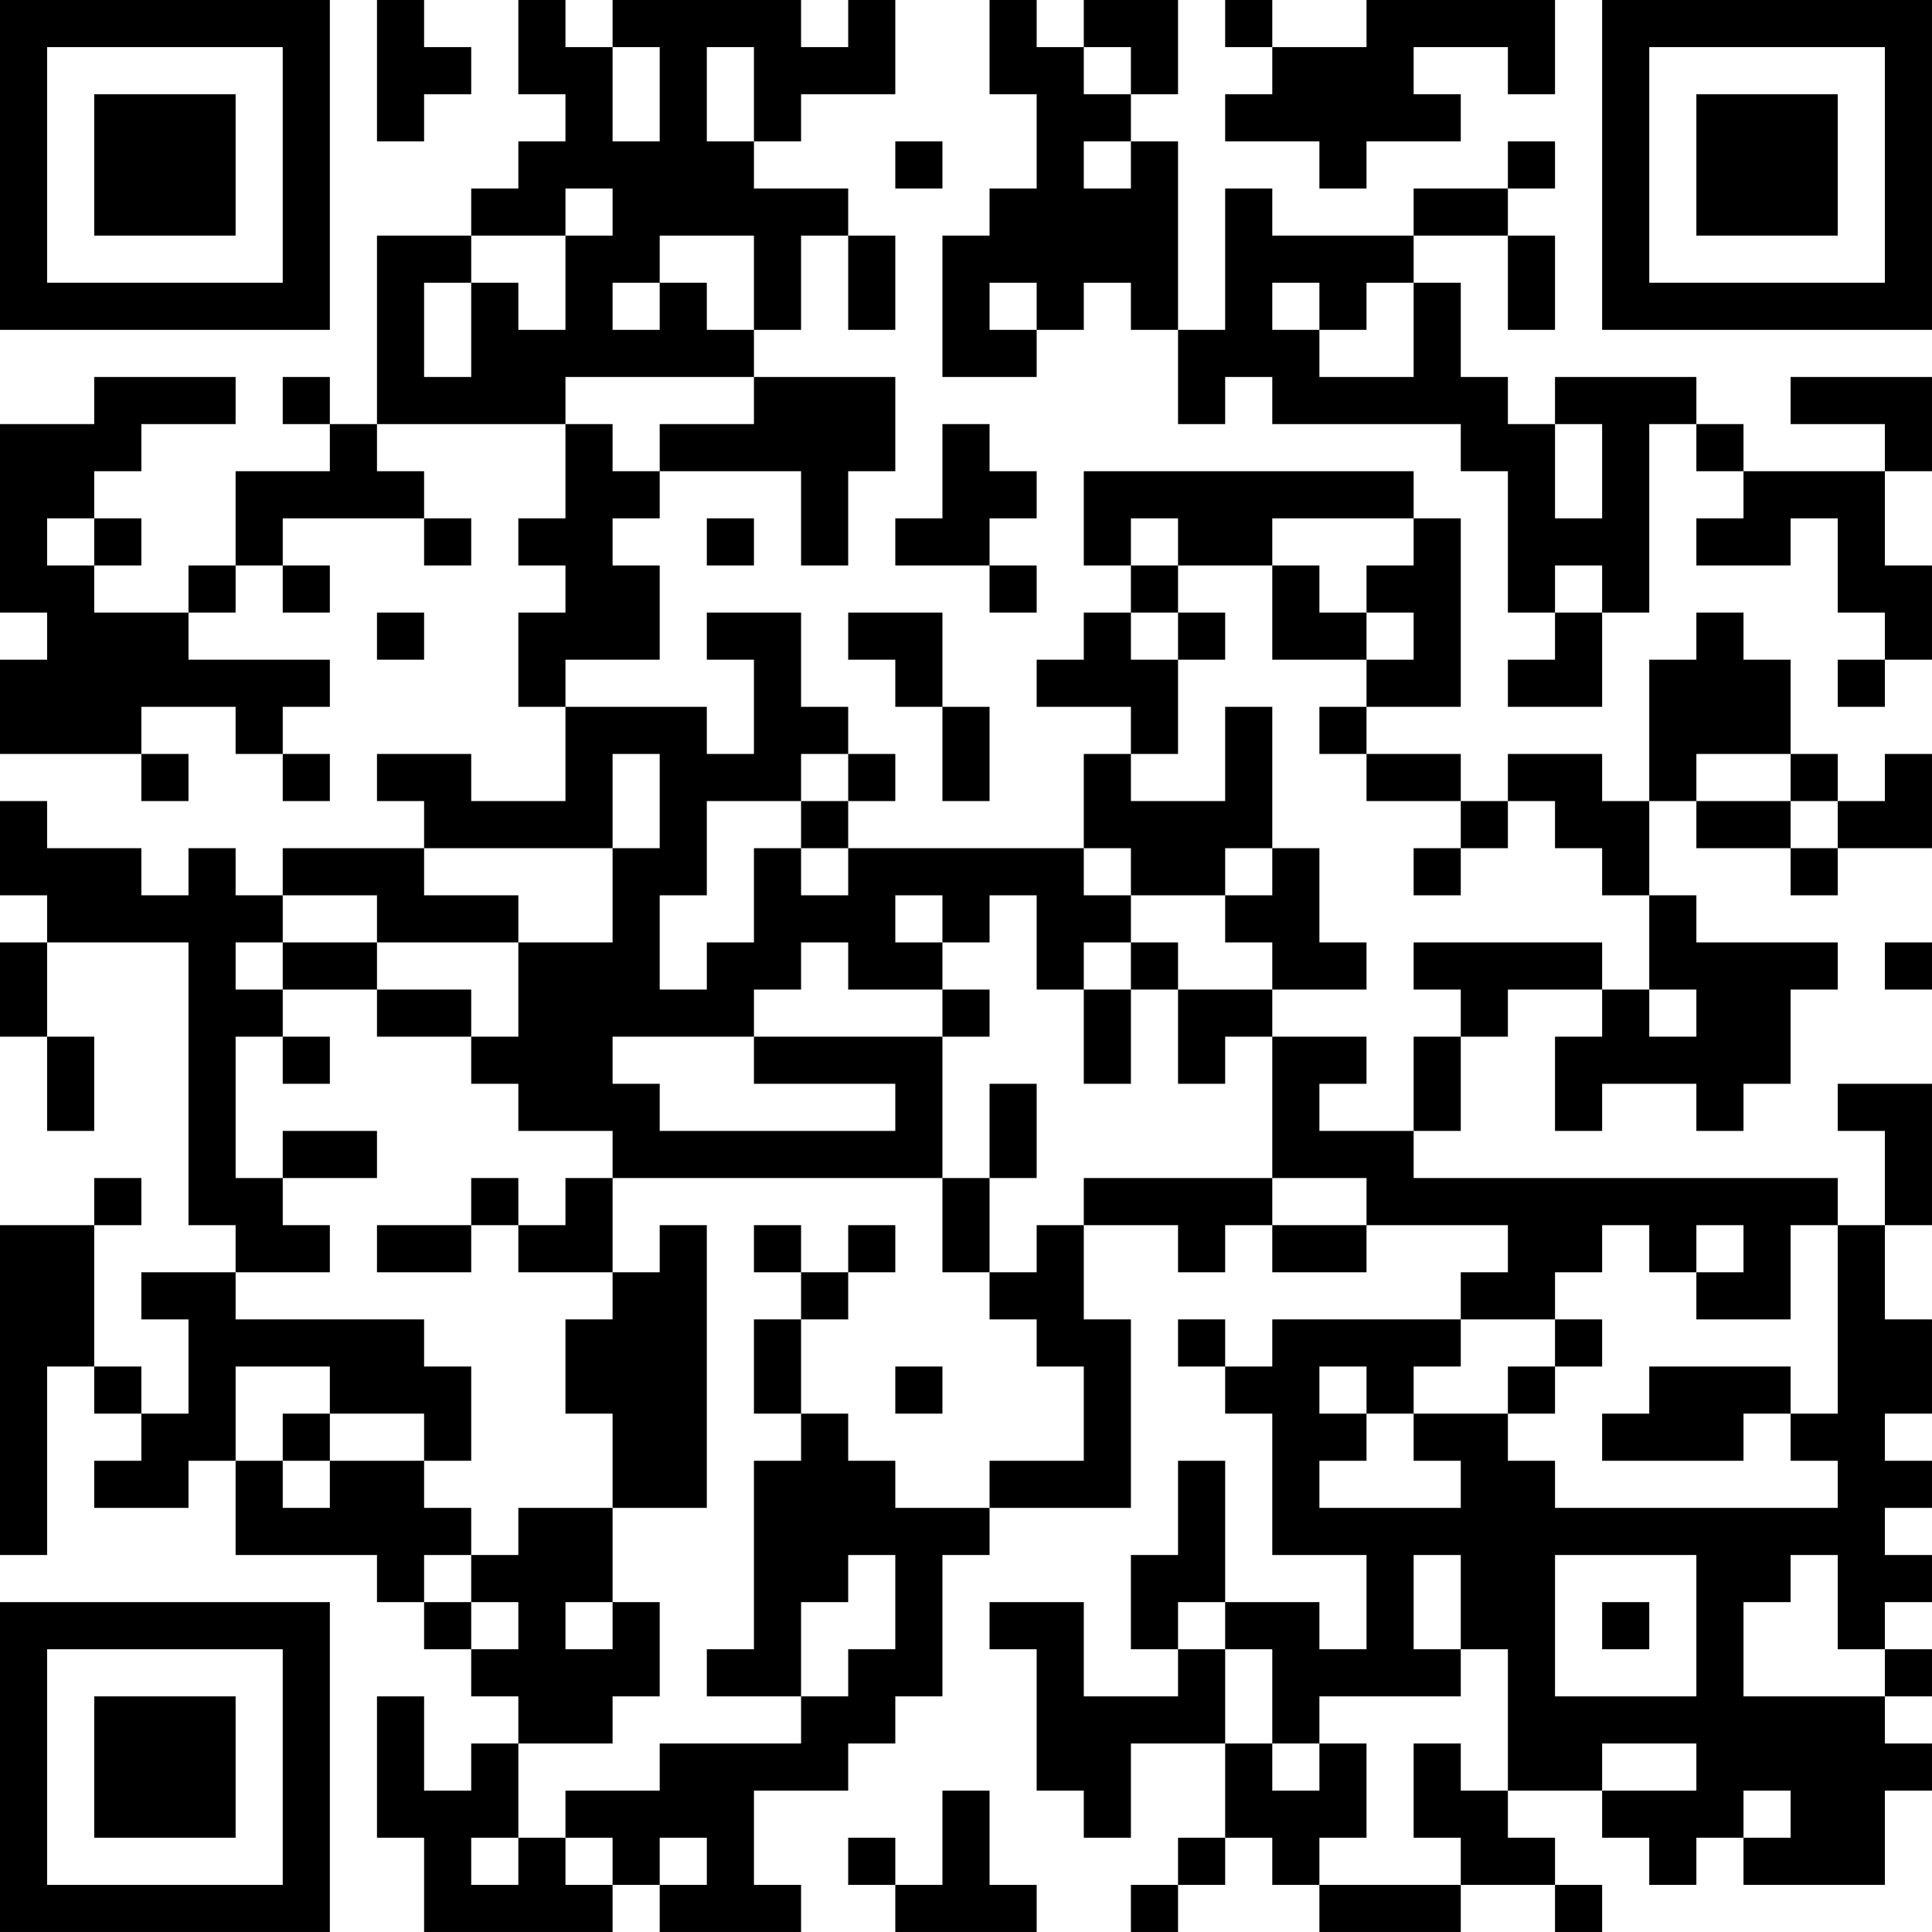<?xml version="1.0" encoding="UTF-8"?>
<svg xmlns="http://www.w3.org/2000/svg" version="1.1" width="200" height="200" viewBox="0 0 200 200"><rect x="0" y="0" width="200" height="200" fill="#ffffff"/><g transform="scale(4.878)"><g transform="translate(0,0)"><path fill-rule="evenodd" d="M8 0L8 3L9 3L9 2L10 2L10 1L9 1L9 0ZM11 0L11 2L12 2L12 3L11 3L11 4L10 4L10 5L8 5L8 9L7 9L7 8L6 8L6 9L7 9L7 10L5 10L5 12L4 12L4 13L2 13L2 12L3 12L3 11L2 11L2 10L3 10L3 9L5 9L5 8L2 8L2 9L0 9L0 13L1 13L1 14L0 14L0 16L3 16L3 17L4 17L4 16L3 16L3 15L5 15L5 16L6 16L6 17L7 17L7 16L6 16L6 15L7 15L7 14L4 14L4 13L5 13L5 12L6 12L6 13L7 13L7 12L6 12L6 11L9 11L9 12L10 12L10 11L9 11L9 10L8 10L8 9L12 9L12 11L11 11L11 12L12 12L12 13L11 13L11 15L12 15L12 17L10 17L10 16L8 16L8 17L9 17L9 18L6 18L6 19L5 19L5 18L4 18L4 19L3 19L3 18L1 18L1 17L0 17L0 19L1 19L1 20L0 20L0 22L1 22L1 24L2 24L2 22L1 22L1 20L4 20L4 26L5 26L5 27L3 27L3 28L4 28L4 30L3 30L3 29L2 29L2 26L3 26L3 25L2 25L2 26L0 26L0 33L1 33L1 29L2 29L2 30L3 30L3 31L2 31L2 32L4 32L4 31L5 31L5 33L8 33L8 34L9 34L9 35L10 35L10 36L11 36L11 37L10 37L10 38L9 38L9 36L8 36L8 39L9 39L9 41L13 41L13 40L14 40L14 41L17 41L17 40L16 40L16 38L18 38L18 37L19 37L19 36L20 36L20 33L21 33L21 32L24 32L24 28L23 28L23 26L25 26L25 27L26 27L26 26L27 26L27 27L29 27L29 26L32 26L32 27L31 27L31 28L27 28L27 29L26 29L26 28L25 28L25 29L26 29L26 30L27 30L27 33L29 33L29 35L28 35L28 34L26 34L26 31L25 31L25 33L24 33L24 35L25 35L25 36L23 36L23 34L21 34L21 35L22 35L22 38L23 38L23 39L24 39L24 37L26 37L26 39L25 39L25 40L24 40L24 41L25 41L25 40L26 40L26 39L27 39L27 40L28 40L28 41L31 41L31 40L33 40L33 41L34 41L34 40L33 40L33 39L32 39L32 38L34 38L34 39L35 39L35 40L36 40L36 39L37 39L37 40L40 40L40 38L41 38L41 37L40 37L40 36L41 36L41 35L40 35L40 34L41 34L41 33L40 33L40 32L41 32L41 31L40 31L40 30L41 30L41 28L40 28L40 26L41 26L41 23L39 23L39 24L40 24L40 26L39 26L39 25L30 25L30 24L31 24L31 22L32 22L32 21L34 21L34 22L33 22L33 24L34 24L34 23L36 23L36 24L37 24L37 23L38 23L38 21L39 21L39 20L36 20L36 19L35 19L35 17L36 17L36 18L38 18L38 19L39 19L39 18L41 18L41 16L40 16L40 17L39 17L39 16L38 16L38 14L37 14L37 13L36 13L36 14L35 14L35 17L34 17L34 16L32 16L32 17L31 17L31 16L29 16L29 15L31 15L31 11L30 11L30 10L23 10L23 12L24 12L24 13L23 13L23 14L22 14L22 15L24 15L24 16L23 16L23 18L18 18L18 17L19 17L19 16L18 16L18 15L17 15L17 13L15 13L15 14L16 14L16 16L15 16L15 15L12 15L12 14L14 14L14 12L13 12L13 11L14 11L14 10L17 10L17 12L18 12L18 10L19 10L19 8L16 8L16 7L17 7L17 5L18 5L18 7L19 7L19 5L18 5L18 4L16 4L16 3L17 3L17 2L19 2L19 0L18 0L18 1L17 1L17 0L13 0L13 1L12 1L12 0ZM21 0L21 2L22 2L22 4L21 4L21 5L20 5L20 8L22 8L22 7L23 7L23 6L24 6L24 7L25 7L25 9L26 9L26 8L27 8L27 9L31 9L31 10L32 10L32 13L33 13L33 14L32 14L32 15L34 15L34 13L35 13L35 9L36 9L36 10L37 10L37 11L36 11L36 12L38 12L38 11L39 11L39 13L40 13L40 14L39 14L39 15L40 15L40 14L41 14L41 12L40 12L40 10L41 10L41 8L38 8L38 9L40 9L40 10L37 10L37 9L36 9L36 8L33 8L33 9L32 9L32 8L31 8L31 6L30 6L30 5L32 5L32 7L33 7L33 5L32 5L32 4L33 4L33 3L32 3L32 4L30 4L30 5L27 5L27 4L26 4L26 7L25 7L25 3L24 3L24 2L25 2L25 0L23 0L23 1L22 1L22 0ZM26 0L26 1L27 1L27 2L26 2L26 3L28 3L28 4L29 4L29 3L31 3L31 2L30 2L30 1L32 1L32 2L33 2L33 0L29 0L29 1L27 1L27 0ZM13 1L13 3L14 3L14 1ZM15 1L15 3L16 3L16 1ZM23 1L23 2L24 2L24 1ZM19 3L19 4L20 4L20 3ZM23 3L23 4L24 4L24 3ZM12 4L12 5L10 5L10 6L9 6L9 8L10 8L10 6L11 6L11 7L12 7L12 5L13 5L13 4ZM14 5L14 6L13 6L13 7L14 7L14 6L15 6L15 7L16 7L16 5ZM21 6L21 7L22 7L22 6ZM27 6L27 7L28 7L28 8L30 8L30 6L29 6L29 7L28 7L28 6ZM12 8L12 9L13 9L13 10L14 10L14 9L16 9L16 8ZM20 9L20 11L19 11L19 12L21 12L21 13L22 13L22 12L21 12L21 11L22 11L22 10L21 10L21 9ZM33 9L33 11L34 11L34 9ZM1 11L1 12L2 12L2 11ZM15 11L15 12L16 12L16 11ZM24 11L24 12L25 12L25 13L24 13L24 14L25 14L25 16L24 16L24 17L26 17L26 15L27 15L27 18L26 18L26 19L24 19L24 18L23 18L23 19L24 19L24 20L23 20L23 21L22 21L22 19L21 19L21 20L20 20L20 19L19 19L19 20L20 20L20 21L18 21L18 20L17 20L17 21L16 21L16 22L13 22L13 23L14 23L14 24L19 24L19 23L16 23L16 22L20 22L20 25L13 25L13 24L11 24L11 23L10 23L10 22L11 22L11 20L13 20L13 18L14 18L14 16L13 16L13 18L9 18L9 19L11 19L11 20L8 20L8 19L6 19L6 20L5 20L5 21L6 21L6 22L5 22L5 25L6 25L6 26L7 26L7 27L5 27L5 28L9 28L9 29L10 29L10 31L9 31L9 30L7 30L7 29L5 29L5 31L6 31L6 32L7 32L7 31L9 31L9 32L10 32L10 33L9 33L9 34L10 34L10 35L11 35L11 34L10 34L10 33L11 33L11 32L13 32L13 34L12 34L12 35L13 35L13 34L14 34L14 36L13 36L13 37L11 37L11 39L10 39L10 40L11 40L11 39L12 39L12 40L13 40L13 39L12 39L12 38L14 38L14 37L17 37L17 36L18 36L18 35L19 35L19 33L18 33L18 34L17 34L17 36L15 36L15 35L16 35L16 31L17 31L17 30L18 30L18 31L19 31L19 32L21 32L21 31L23 31L23 29L22 29L22 28L21 28L21 27L22 27L22 26L23 26L23 25L27 25L27 26L29 26L29 25L27 25L27 22L29 22L29 23L28 23L28 24L30 24L30 22L31 22L31 21L30 21L30 20L34 20L34 21L35 21L35 22L36 22L36 21L35 21L35 19L34 19L34 18L33 18L33 17L32 17L32 18L31 18L31 17L29 17L29 16L28 16L28 15L29 15L29 14L30 14L30 13L29 13L29 12L30 12L30 11L27 11L27 12L25 12L25 11ZM27 12L27 14L29 14L29 13L28 13L28 12ZM33 12L33 13L34 13L34 12ZM8 13L8 14L9 14L9 13ZM18 13L18 14L19 14L19 15L20 15L20 17L21 17L21 15L20 15L20 13ZM25 13L25 14L26 14L26 13ZM17 16L17 17L15 17L15 19L14 19L14 21L15 21L15 20L16 20L16 18L17 18L17 19L18 19L18 18L17 18L17 17L18 17L18 16ZM36 16L36 17L38 17L38 18L39 18L39 17L38 17L38 16ZM27 18L27 19L26 19L26 20L27 20L27 21L25 21L25 20L24 20L24 21L23 21L23 23L24 23L24 21L25 21L25 23L26 23L26 22L27 22L27 21L29 21L29 20L28 20L28 18ZM30 18L30 19L31 19L31 18ZM6 20L6 21L8 21L8 22L10 22L10 21L8 21L8 20ZM40 20L40 21L41 21L41 20ZM20 21L20 22L21 22L21 21ZM6 22L6 23L7 23L7 22ZM21 23L21 25L20 25L20 27L21 27L21 25L22 25L22 23ZM6 24L6 25L8 25L8 24ZM10 25L10 26L8 26L8 27L10 27L10 26L11 26L11 27L13 27L13 28L12 28L12 30L13 30L13 32L15 32L15 26L14 26L14 27L13 27L13 25L12 25L12 26L11 26L11 25ZM16 26L16 27L17 27L17 28L16 28L16 30L17 30L17 28L18 28L18 27L19 27L19 26L18 26L18 27L17 27L17 26ZM34 26L34 27L33 27L33 28L31 28L31 29L30 29L30 30L29 30L29 29L28 29L28 30L29 30L29 31L28 31L28 32L31 32L31 31L30 31L30 30L32 30L32 31L33 31L33 32L39 32L39 31L38 31L38 30L39 30L39 26L38 26L38 28L36 28L36 27L37 27L37 26L36 26L36 27L35 27L35 26ZM33 28L33 29L32 29L32 30L33 30L33 29L34 29L34 28ZM19 29L19 30L20 30L20 29ZM35 29L35 30L34 30L34 31L37 31L37 30L38 30L38 29ZM6 30L6 31L7 31L7 30ZM30 33L30 35L31 35L31 36L28 36L28 37L27 37L27 35L26 35L26 34L25 34L25 35L26 35L26 37L27 37L27 38L28 38L28 37L29 37L29 39L28 39L28 40L31 40L31 39L30 39L30 37L31 37L31 38L32 38L32 35L31 35L31 33ZM33 33L33 36L36 36L36 33ZM38 33L38 34L37 34L37 36L40 36L40 35L39 35L39 33ZM34 34L34 35L35 35L35 34ZM34 37L34 38L36 38L36 37ZM20 38L20 40L19 40L19 39L18 39L18 40L19 40L19 41L22 41L22 40L21 40L21 38ZM37 38L37 39L38 39L38 38ZM14 39L14 40L15 40L15 39ZM0 0L0 7L7 7L7 0ZM1 1L1 6L6 6L6 1ZM2 2L2 5L5 5L5 2ZM34 0L34 7L41 7L41 0ZM35 1L35 6L40 6L40 1ZM36 2L36 5L39 5L39 2ZM0 34L0 41L7 41L7 34ZM1 35L1 40L6 40L6 35ZM2 36L2 39L5 39L5 36Z" fill="#000000"/></g></g></svg>
